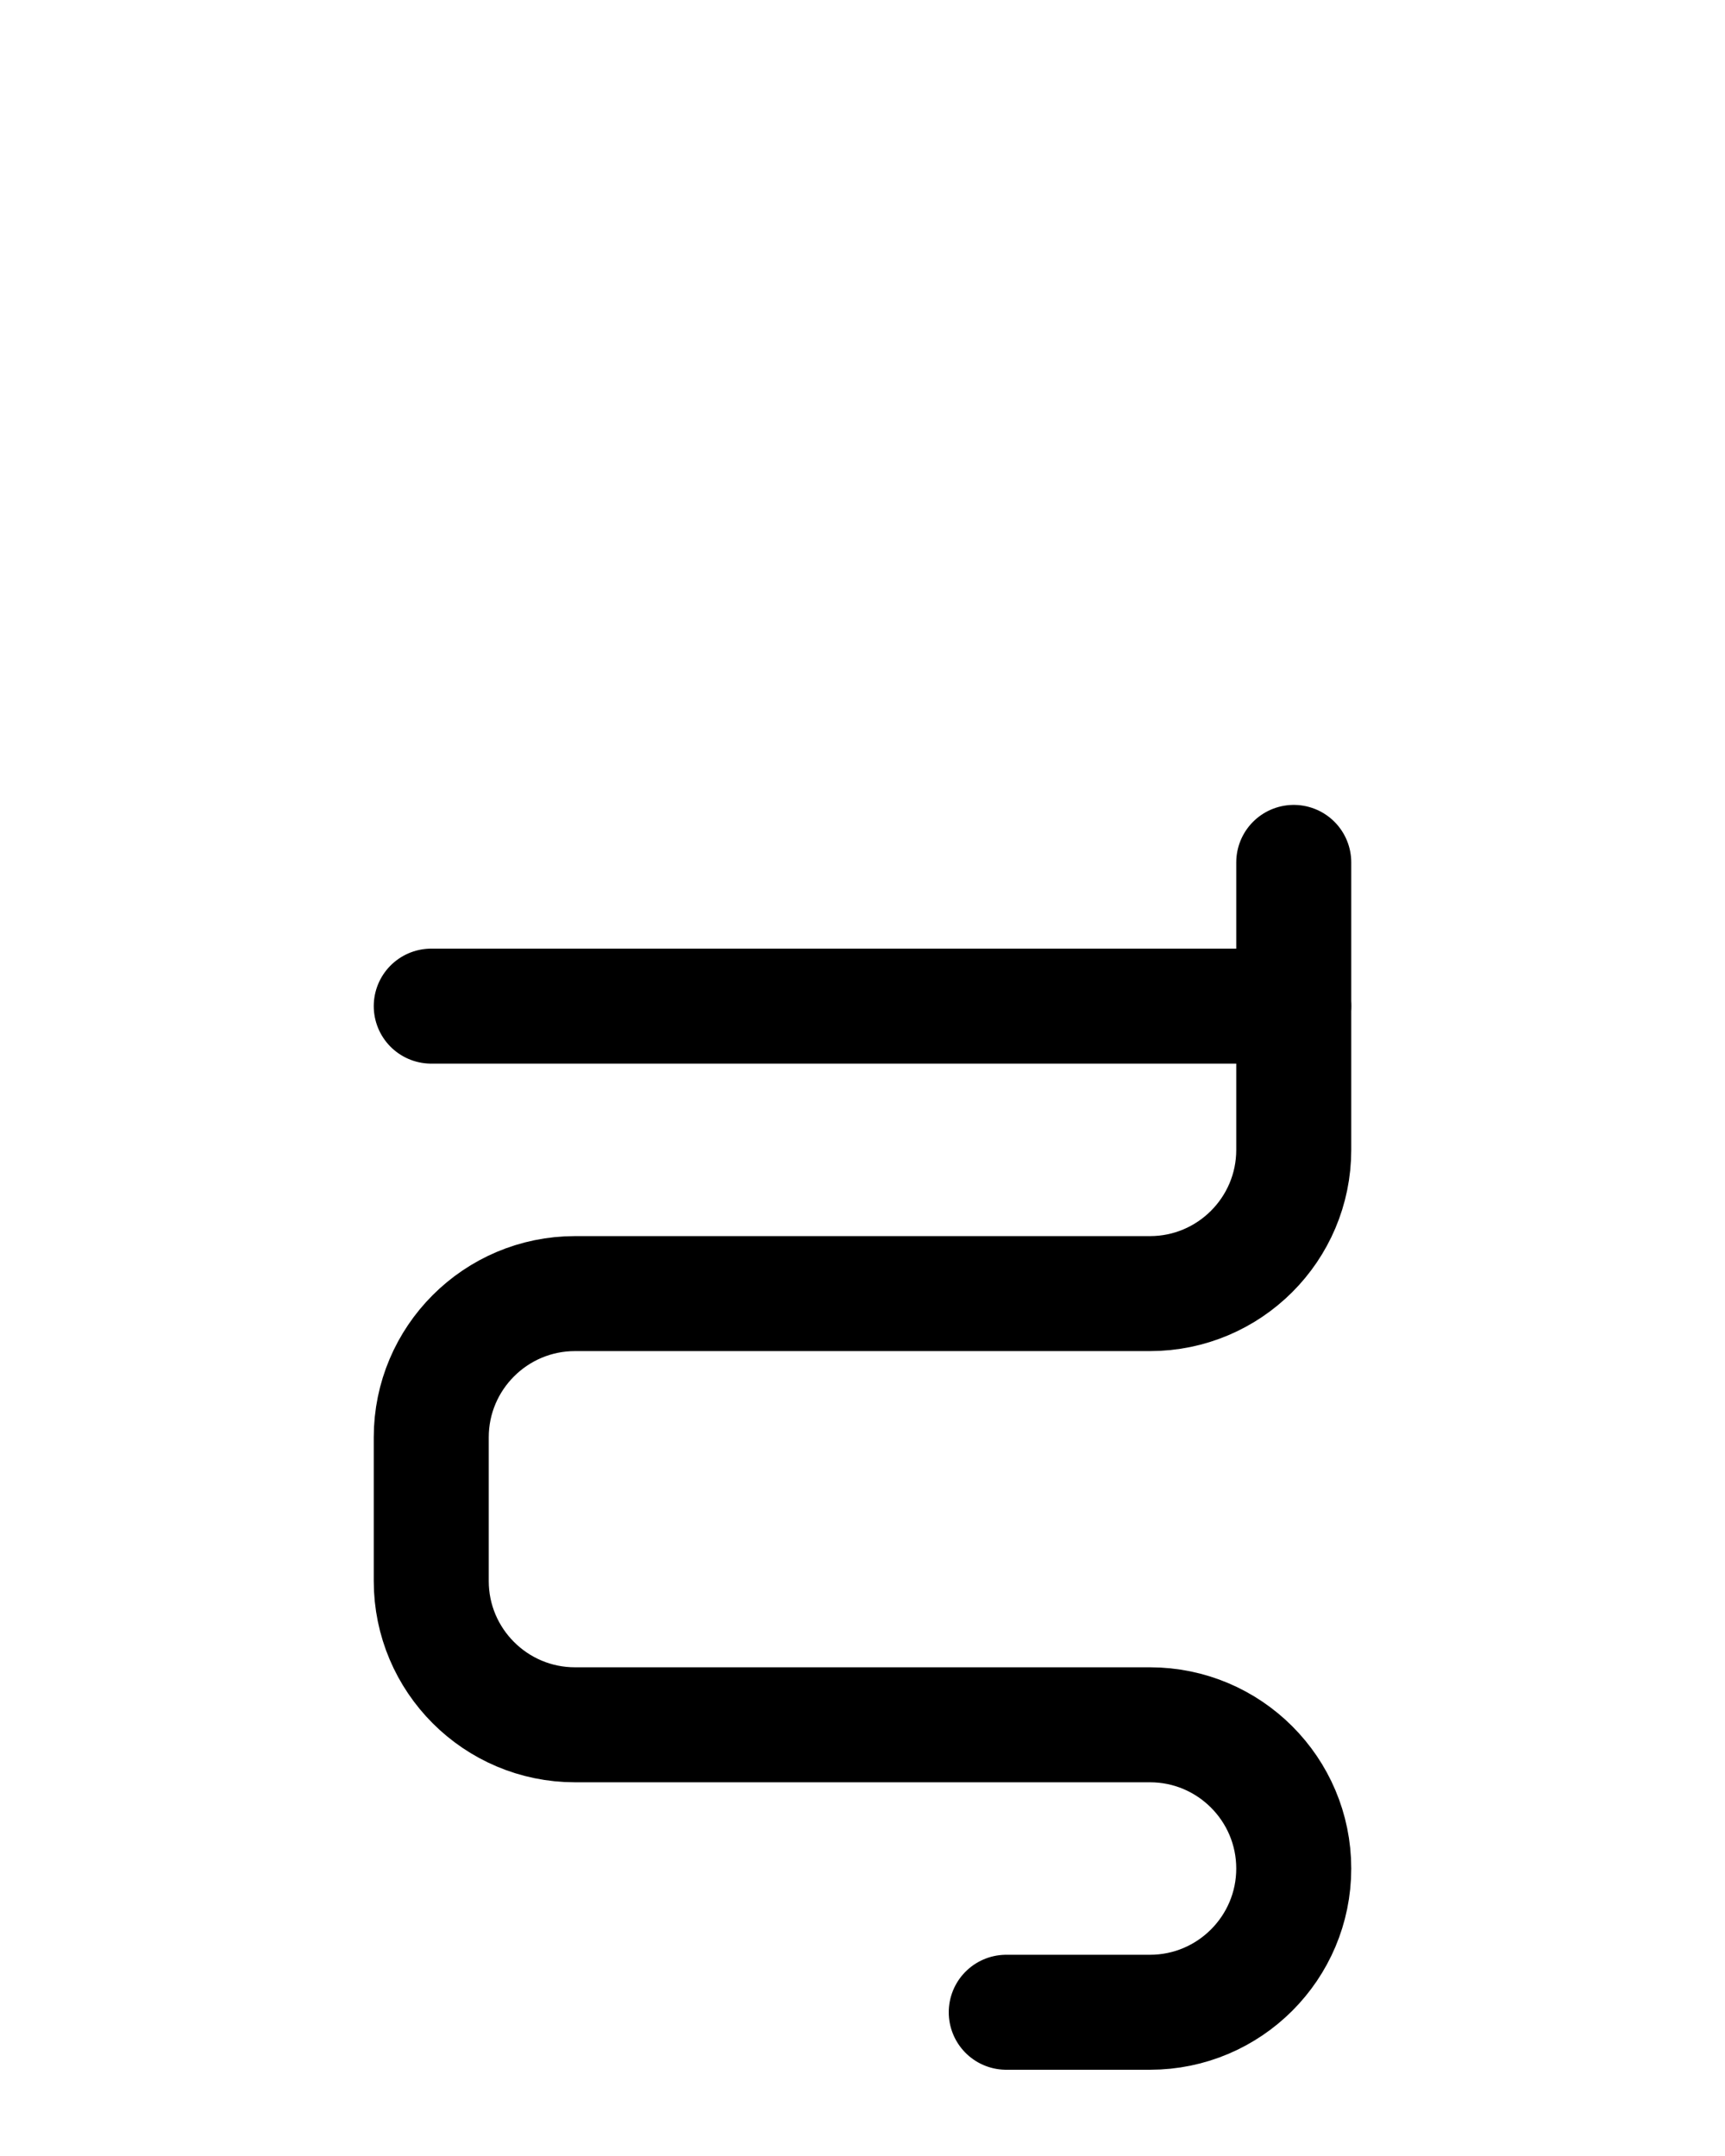 <?xml version="1.0" encoding="utf-8"?>
<!-- Generator: Adobe Illustrator 26.0.0, SVG Export Plug-In . SVG Version: 6.00 Build 0)  -->
<svg version="1.1" id="图层_1" xmlns="http://www.w3.org/2000/svg" xmlns:xlink="http://www.w3.org/1999/xlink" x="0px" y="0px"
	 viewBox="0 0 720 900" style="enable-background:new 0 0 720 900;" xml:space="preserve">
<style type="text/css">
	.st0{fill:none;stroke:#000000;stroke-width:48;stroke-linecap:round;stroke-linejoin:round;stroke-miterlimit:10;}
</style>
<line class="st0" x1="180" y1="420" x2="540" y2="420"/>
<path class="st0" d="M540,360v120c0,33.1-26.9,60-60,60H240c-33.1,0-60,26.9-60,60v60c0,33.1,26.9,60,60,60h240
	c33.1,0,60,26.9,60,60l0,0c0,33.1-26.9,60-60,60h-60"/>
</svg>
